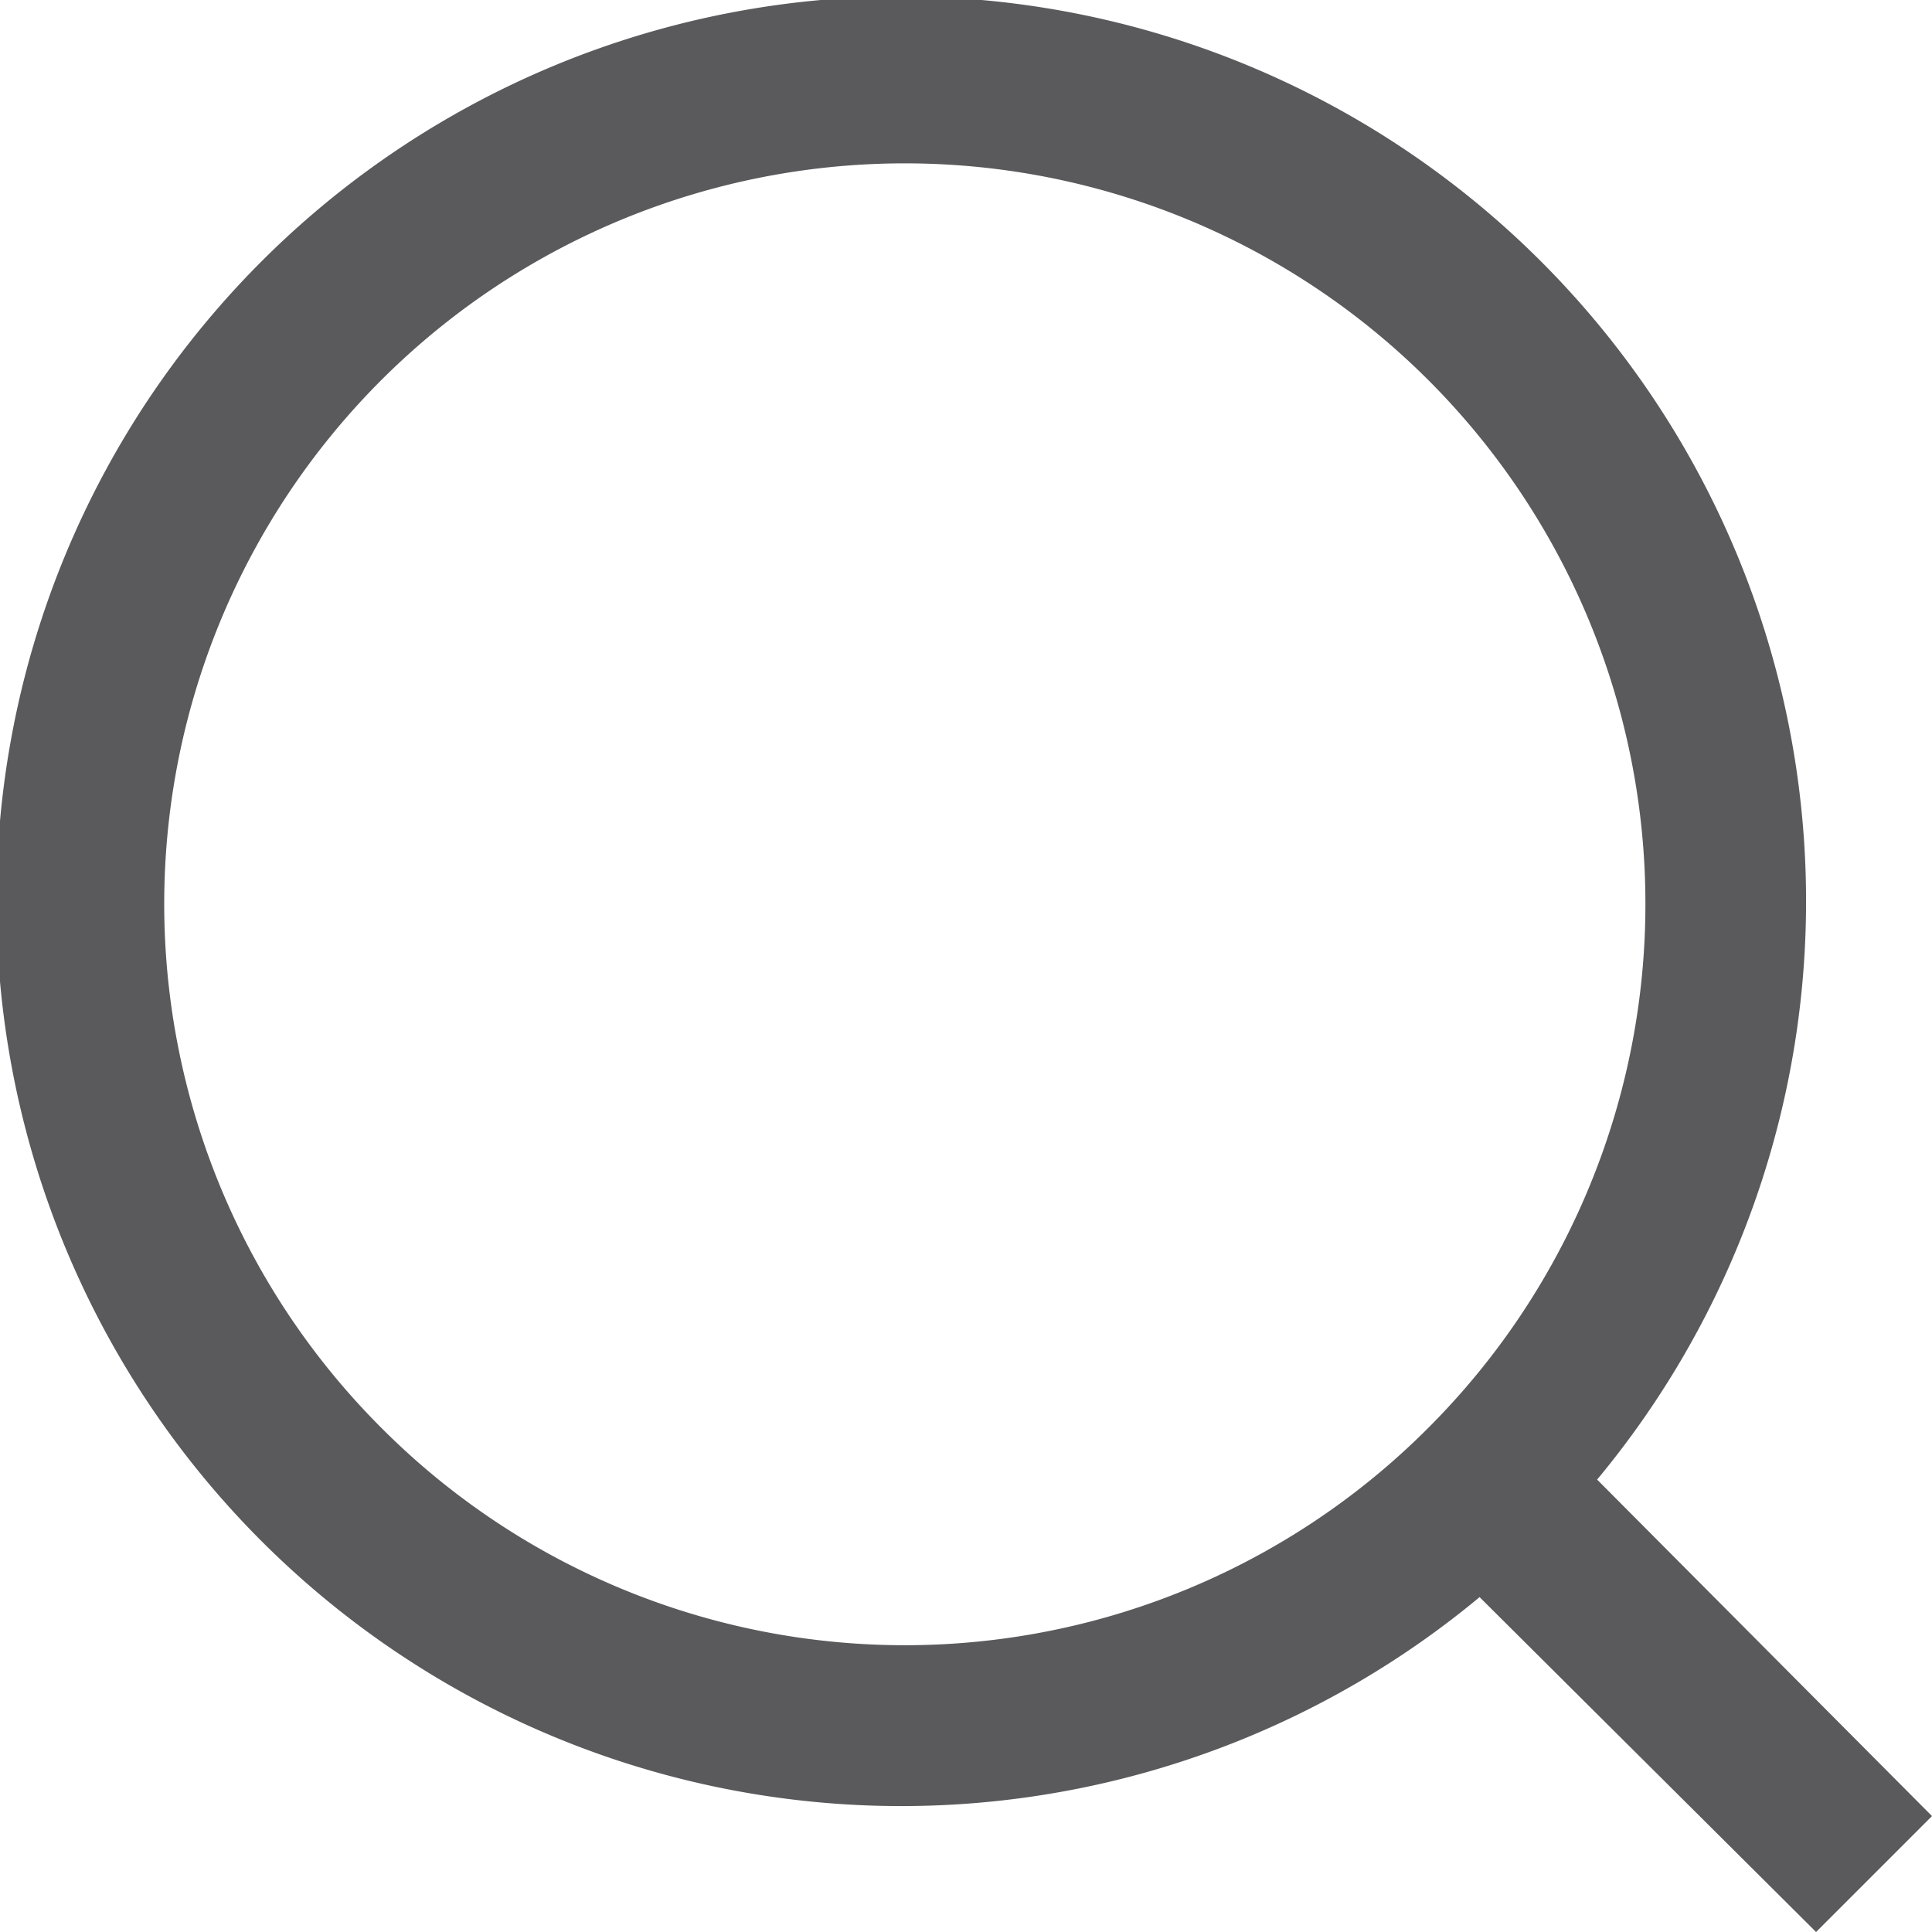 <svg xmlns="http://www.w3.org/2000/svg" viewBox="0 0 12 12"><defs><style>.cls-1{fill:#5a595c;}</style></defs><title>search</title><g id="Ebene_2" data-name="Ebene 2"><g id="Layer_1" data-name="Layer 1"><path class="cls-1" d="M12,11.28,9.92,9.19a5.62,5.62,0,1,0-.73.73L11.28,12ZM2.37,8.87a4.6,4.6,0,1,1,6.5,0A4.59,4.59,0,0,1,2.37,8.87Z"/></g></g></svg>